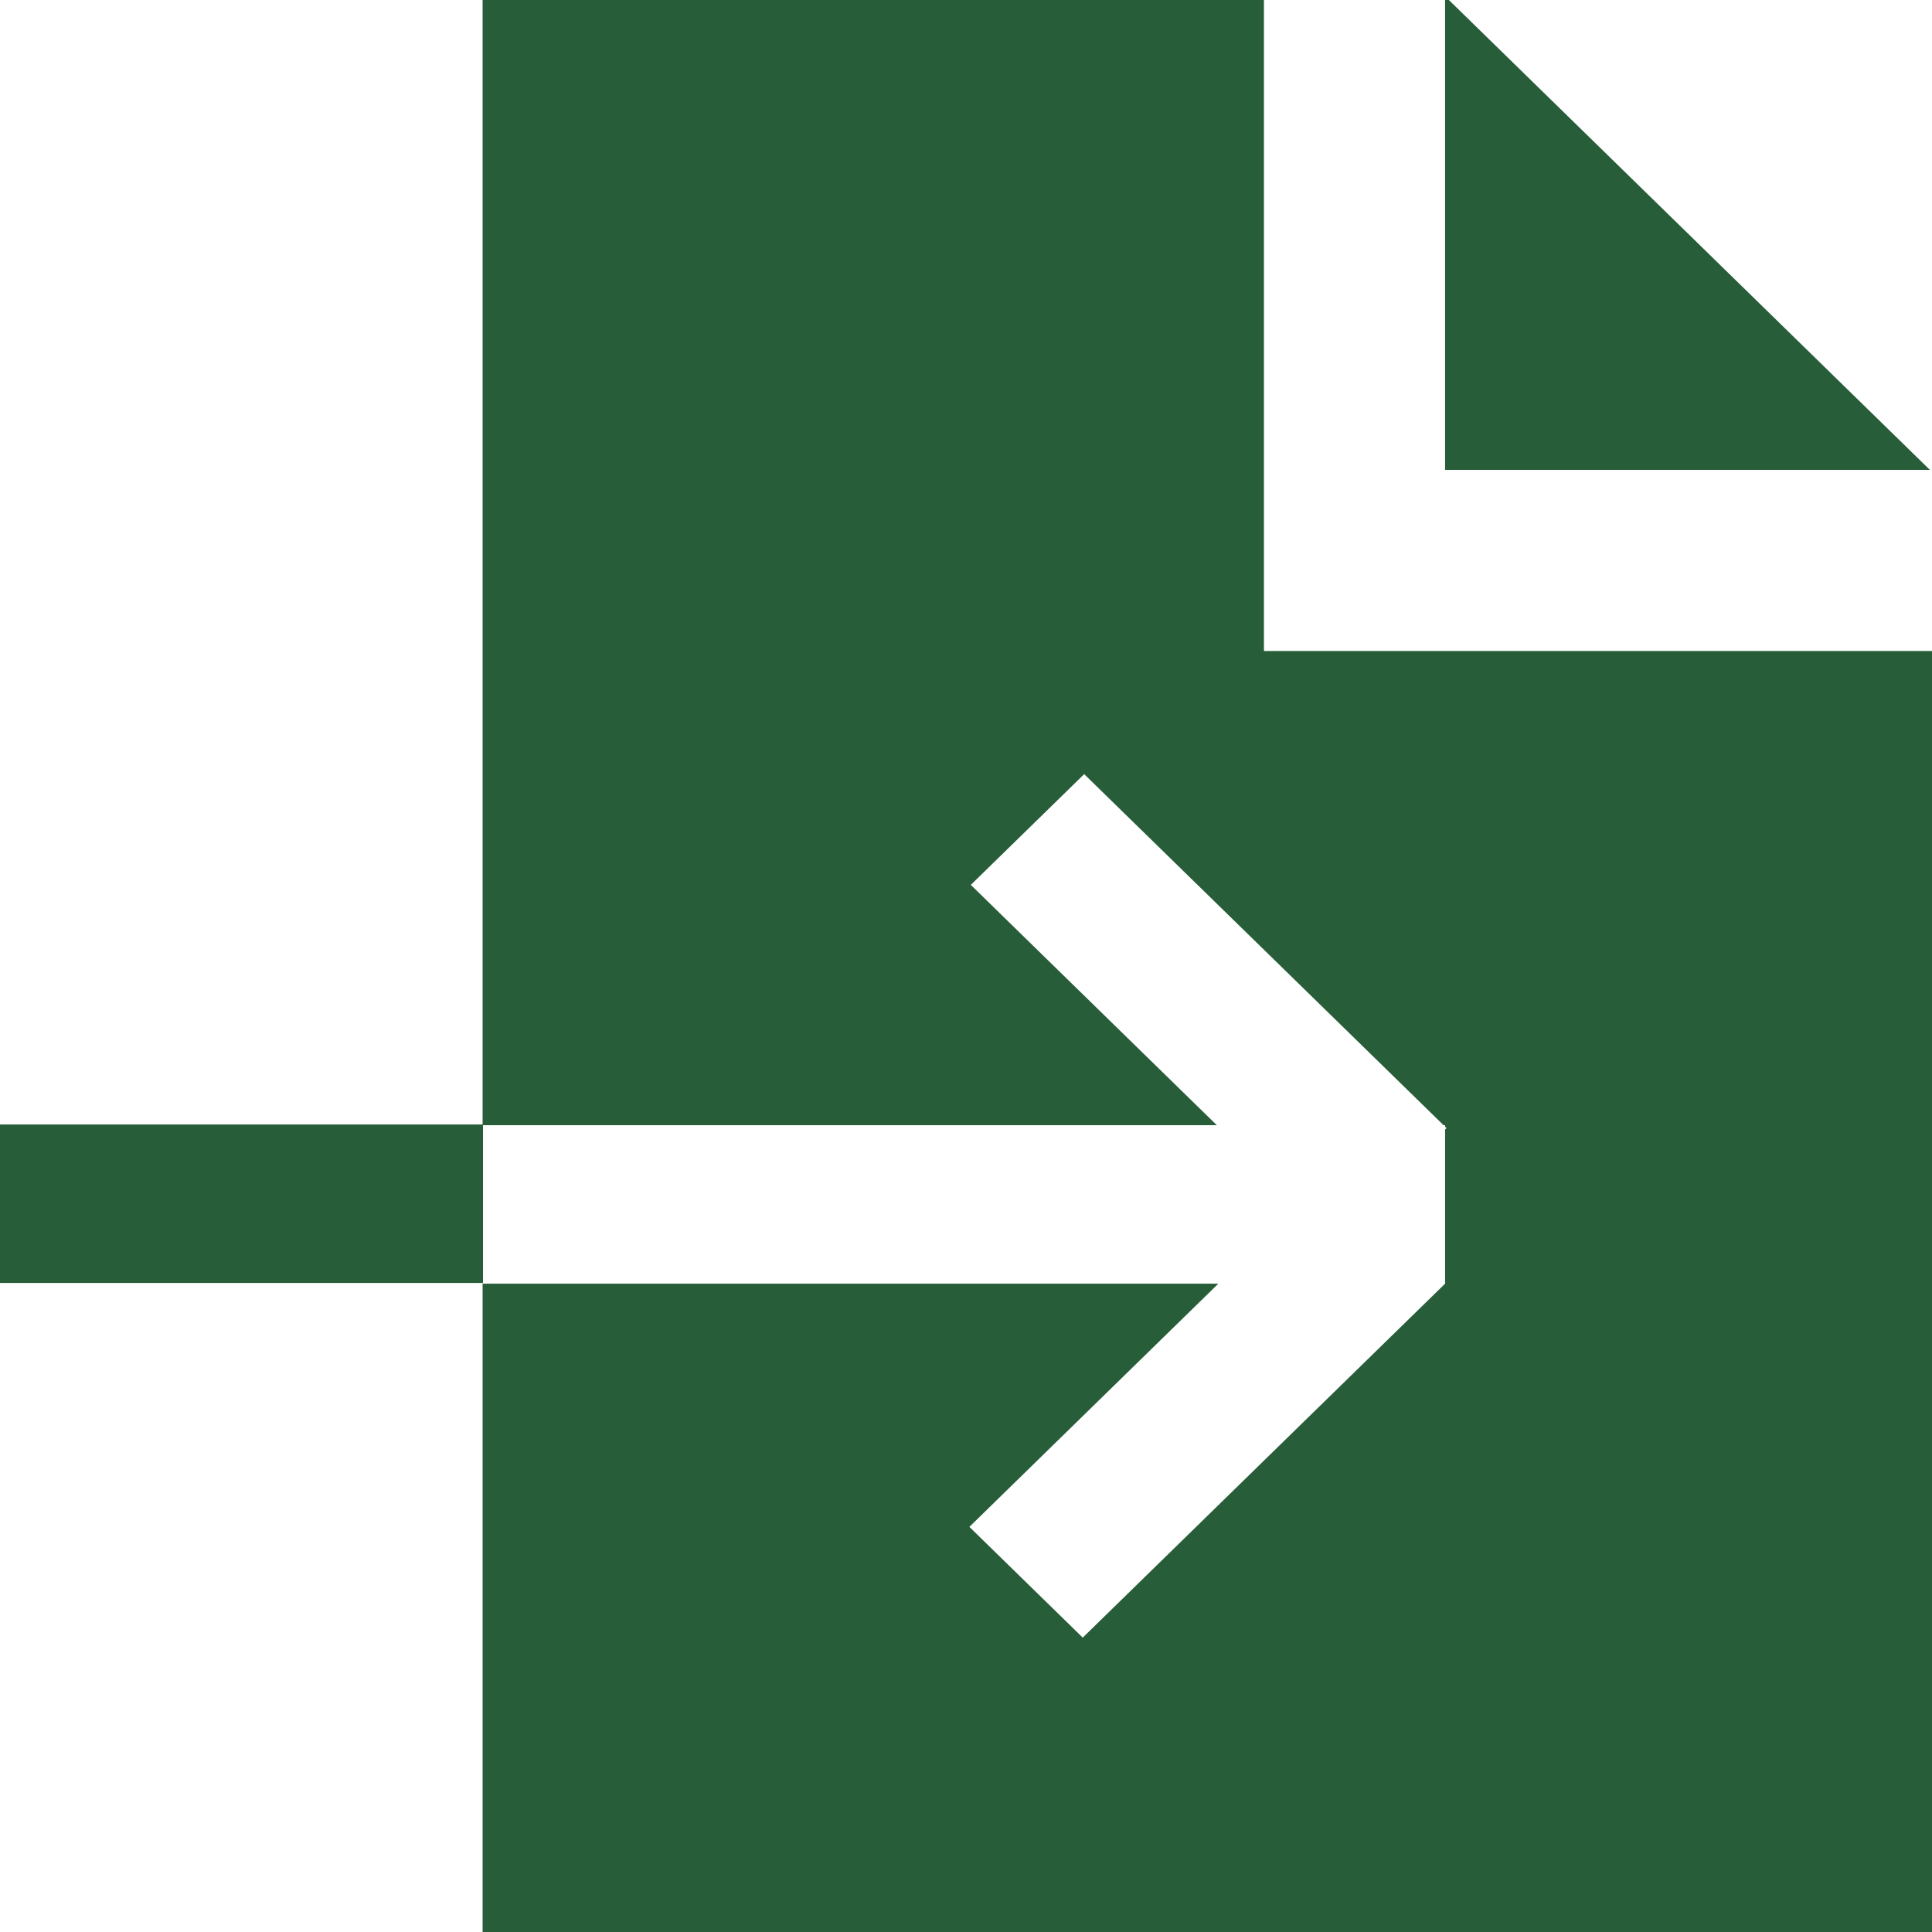 <svg width="512" height="512" viewBox="0 0 512 512" fill="none" xmlns="http://www.w3.org/2000/svg">
<g clip-path="url(#clip0_3_128)">
<line x1="1.83588e-06" y1="319" x2="128" y2="319" stroke="#275D38" stroke-width="42"/>
<path fill-rule="evenodd" clip-rule="evenodd" d="M334.958 0H127.895V340.183V512H512L512 172.519H358.958H334.958V148.519V0ZM382.965 340.183V299.328L383.345 298.957L382.965 298.586V298.183H382.553L287.319 205.155L257.274 234.504L322.464 298.183L127.895 298.183L127.895 340.183L322.876 340.183L256.894 404.636L286.938 433.985L382.965 340.183ZM382.958 0V124.519H511.437L383.965 0H382.958Z" fill="#275D38"/>
</g>
<defs>
<clipPath id="clip0_3_128">
<rect width="512" height="512" fill="white"/>
</clipPath>
</defs>
</svg>
